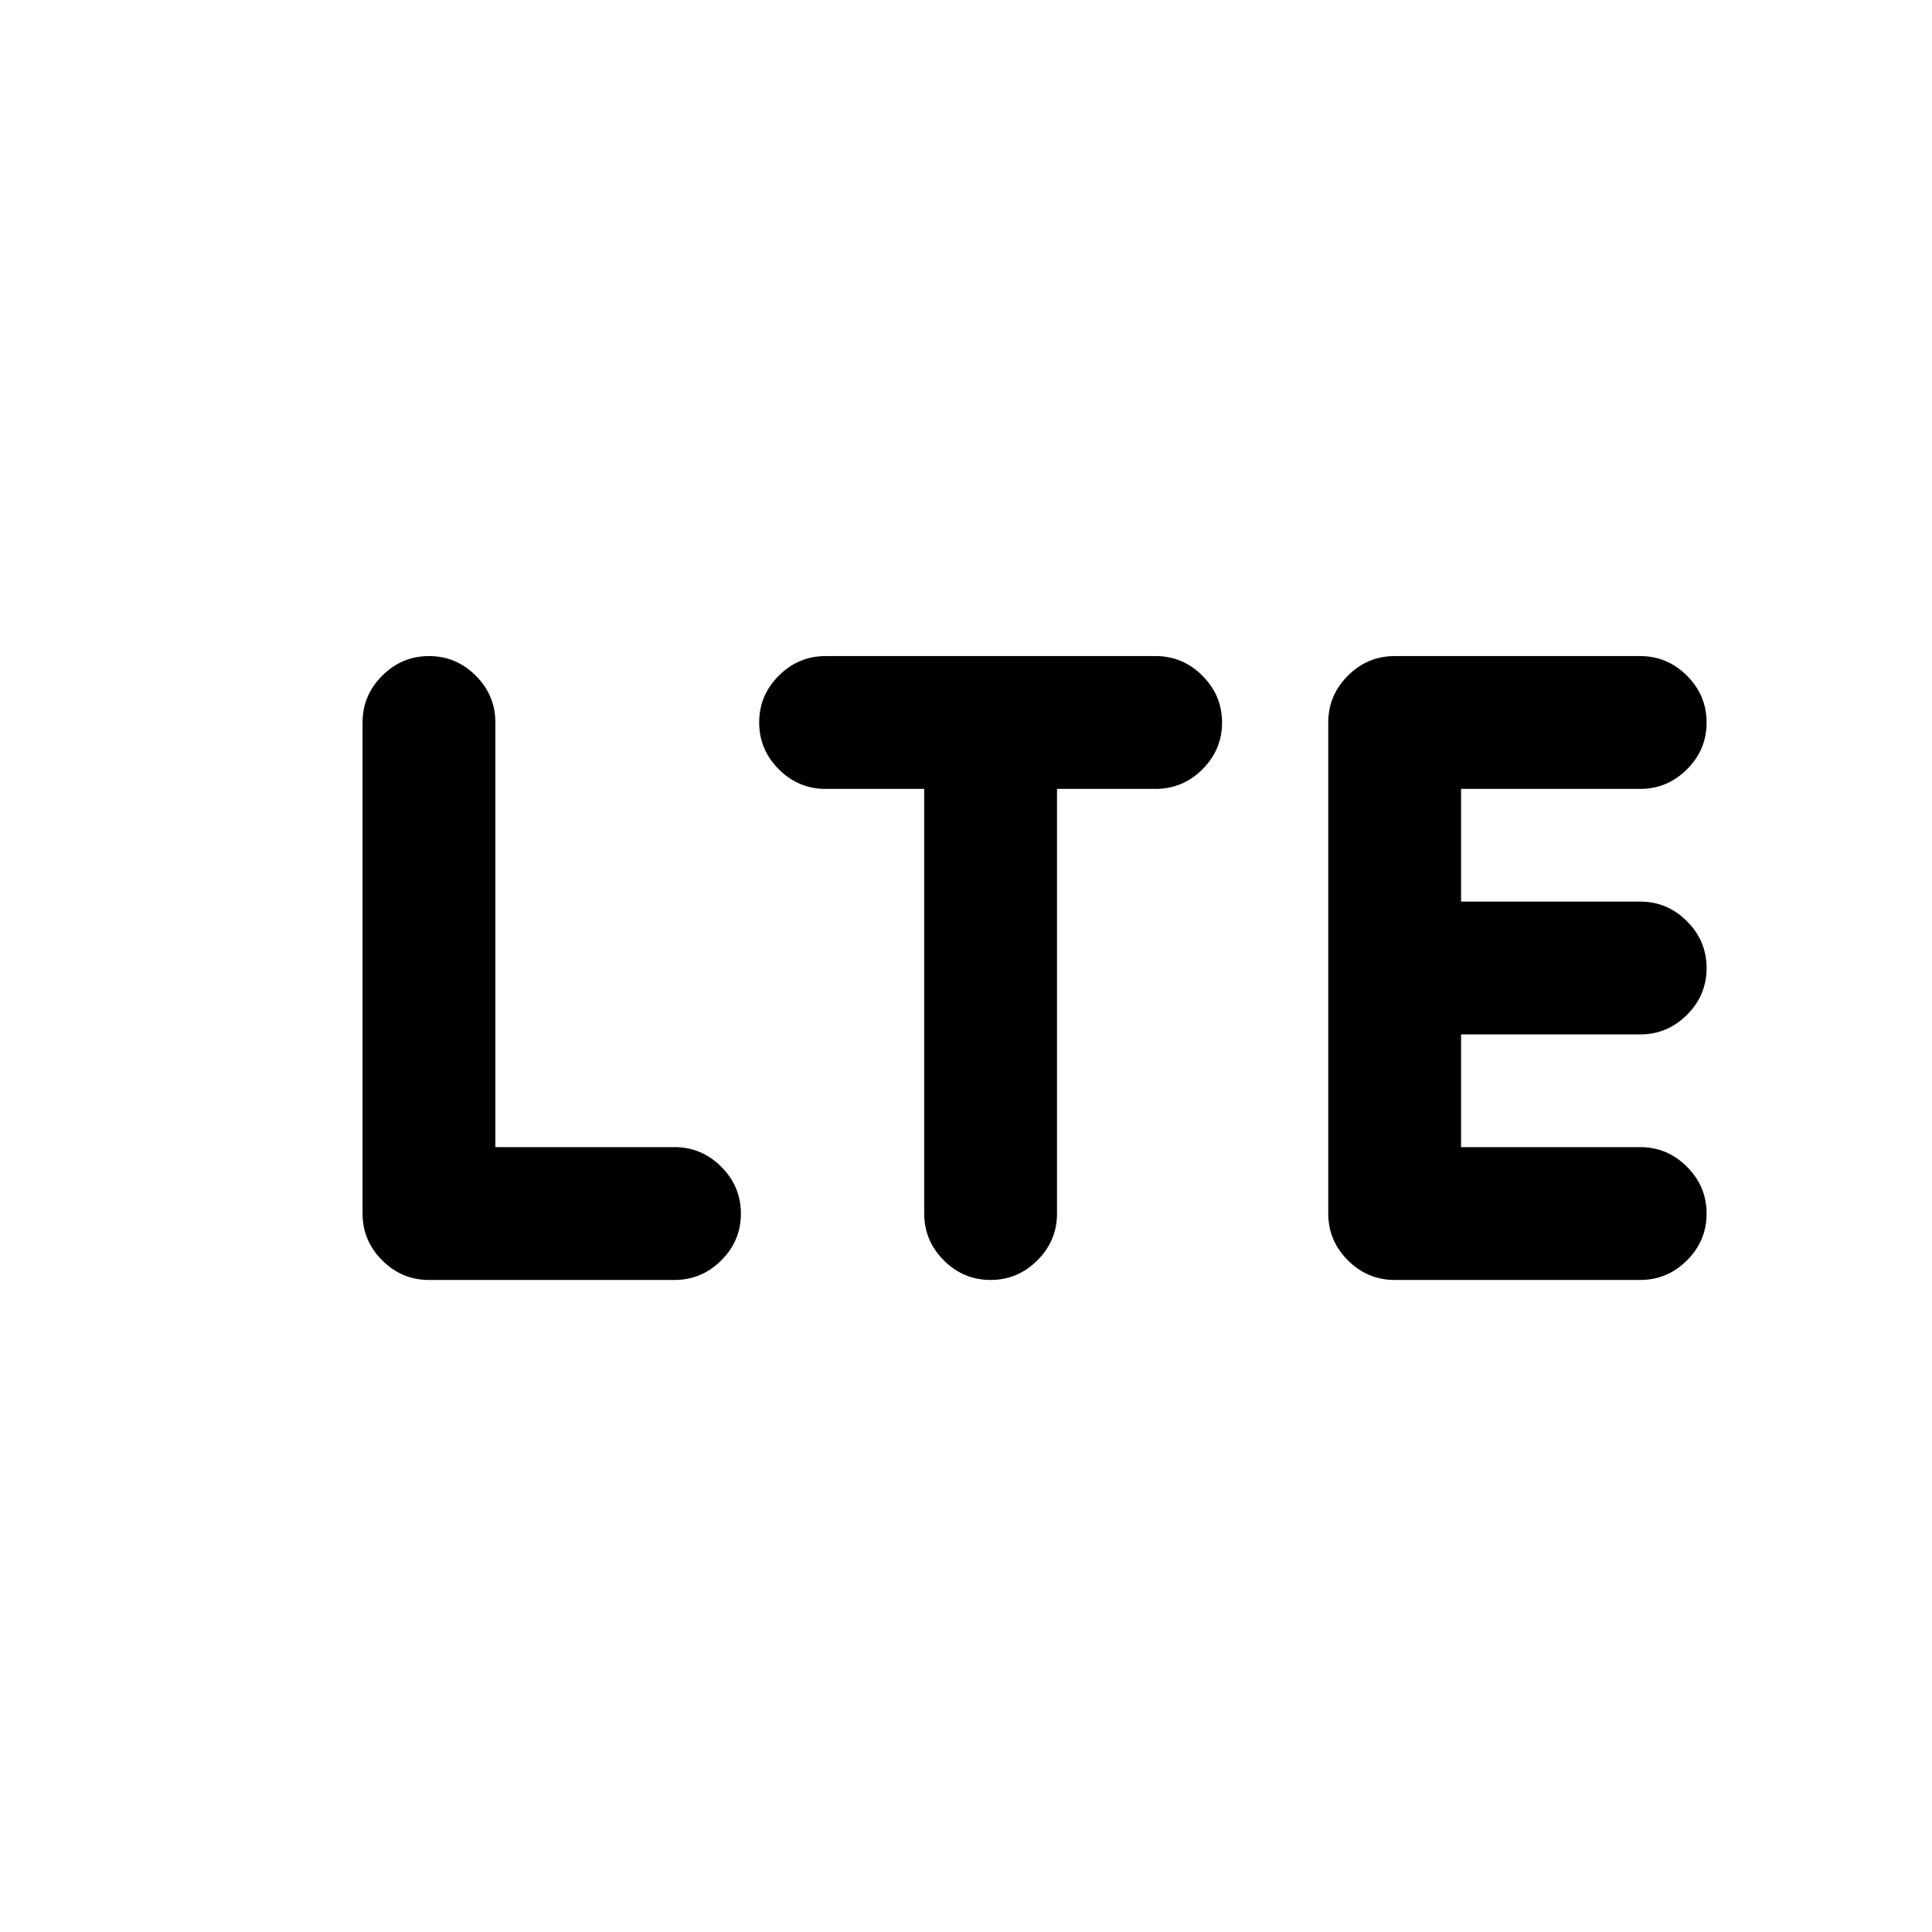 <svg xmlns="http://www.w3.org/2000/svg" height="24" viewBox="0 -960 960 960" width="24"><path d="M180.15-357v-244q0-13.5 9.76-23.25t23.27-9.75q13.51 0 23.24 9.75 9.73 9.75 9.73 23.25v211h89q13.5 0 23.25 9.76t9.75 23.27q0 13.51-9.75 23.24-9.75 9.73-23.25 9.73h-122q-13.5 0-23.25-9.75T180.15-357Zm279.08-211h-49q-13.5 0-23.25-9.76t-9.75-23.27q0-13.51 9.75-23.24 9.75-9.73 23.25-9.73h164q13.5 0 23.25 9.76t9.75 23.27q0 13.51-9.75 23.24-9.75 9.73-23.25 9.73h-49v211q0 13.5-9.76 23.25-9.75 9.75-23.27 9.75-13.51 0-23.24-9.75-9.73-9.75-9.73-23.25v-211ZM660-357v-244q0-13.5 9.75-23.25T693-634h122q13.5 0 23.25 9.76t9.75 23.27q0 13.51-9.75 23.24Q828.5-568 815-568h-89v56h89q13.5 0 23.25 9.76t9.75 23.27q0 13.51-9.75 23.24Q828.5-446 815-446h-89v56h89q13.5 0 23.25 9.76t9.75 23.27q0 13.51-9.75 23.24Q828.5-324 815-324H693q-13.5 0-23.25-9.75T660-357Z"/></svg>